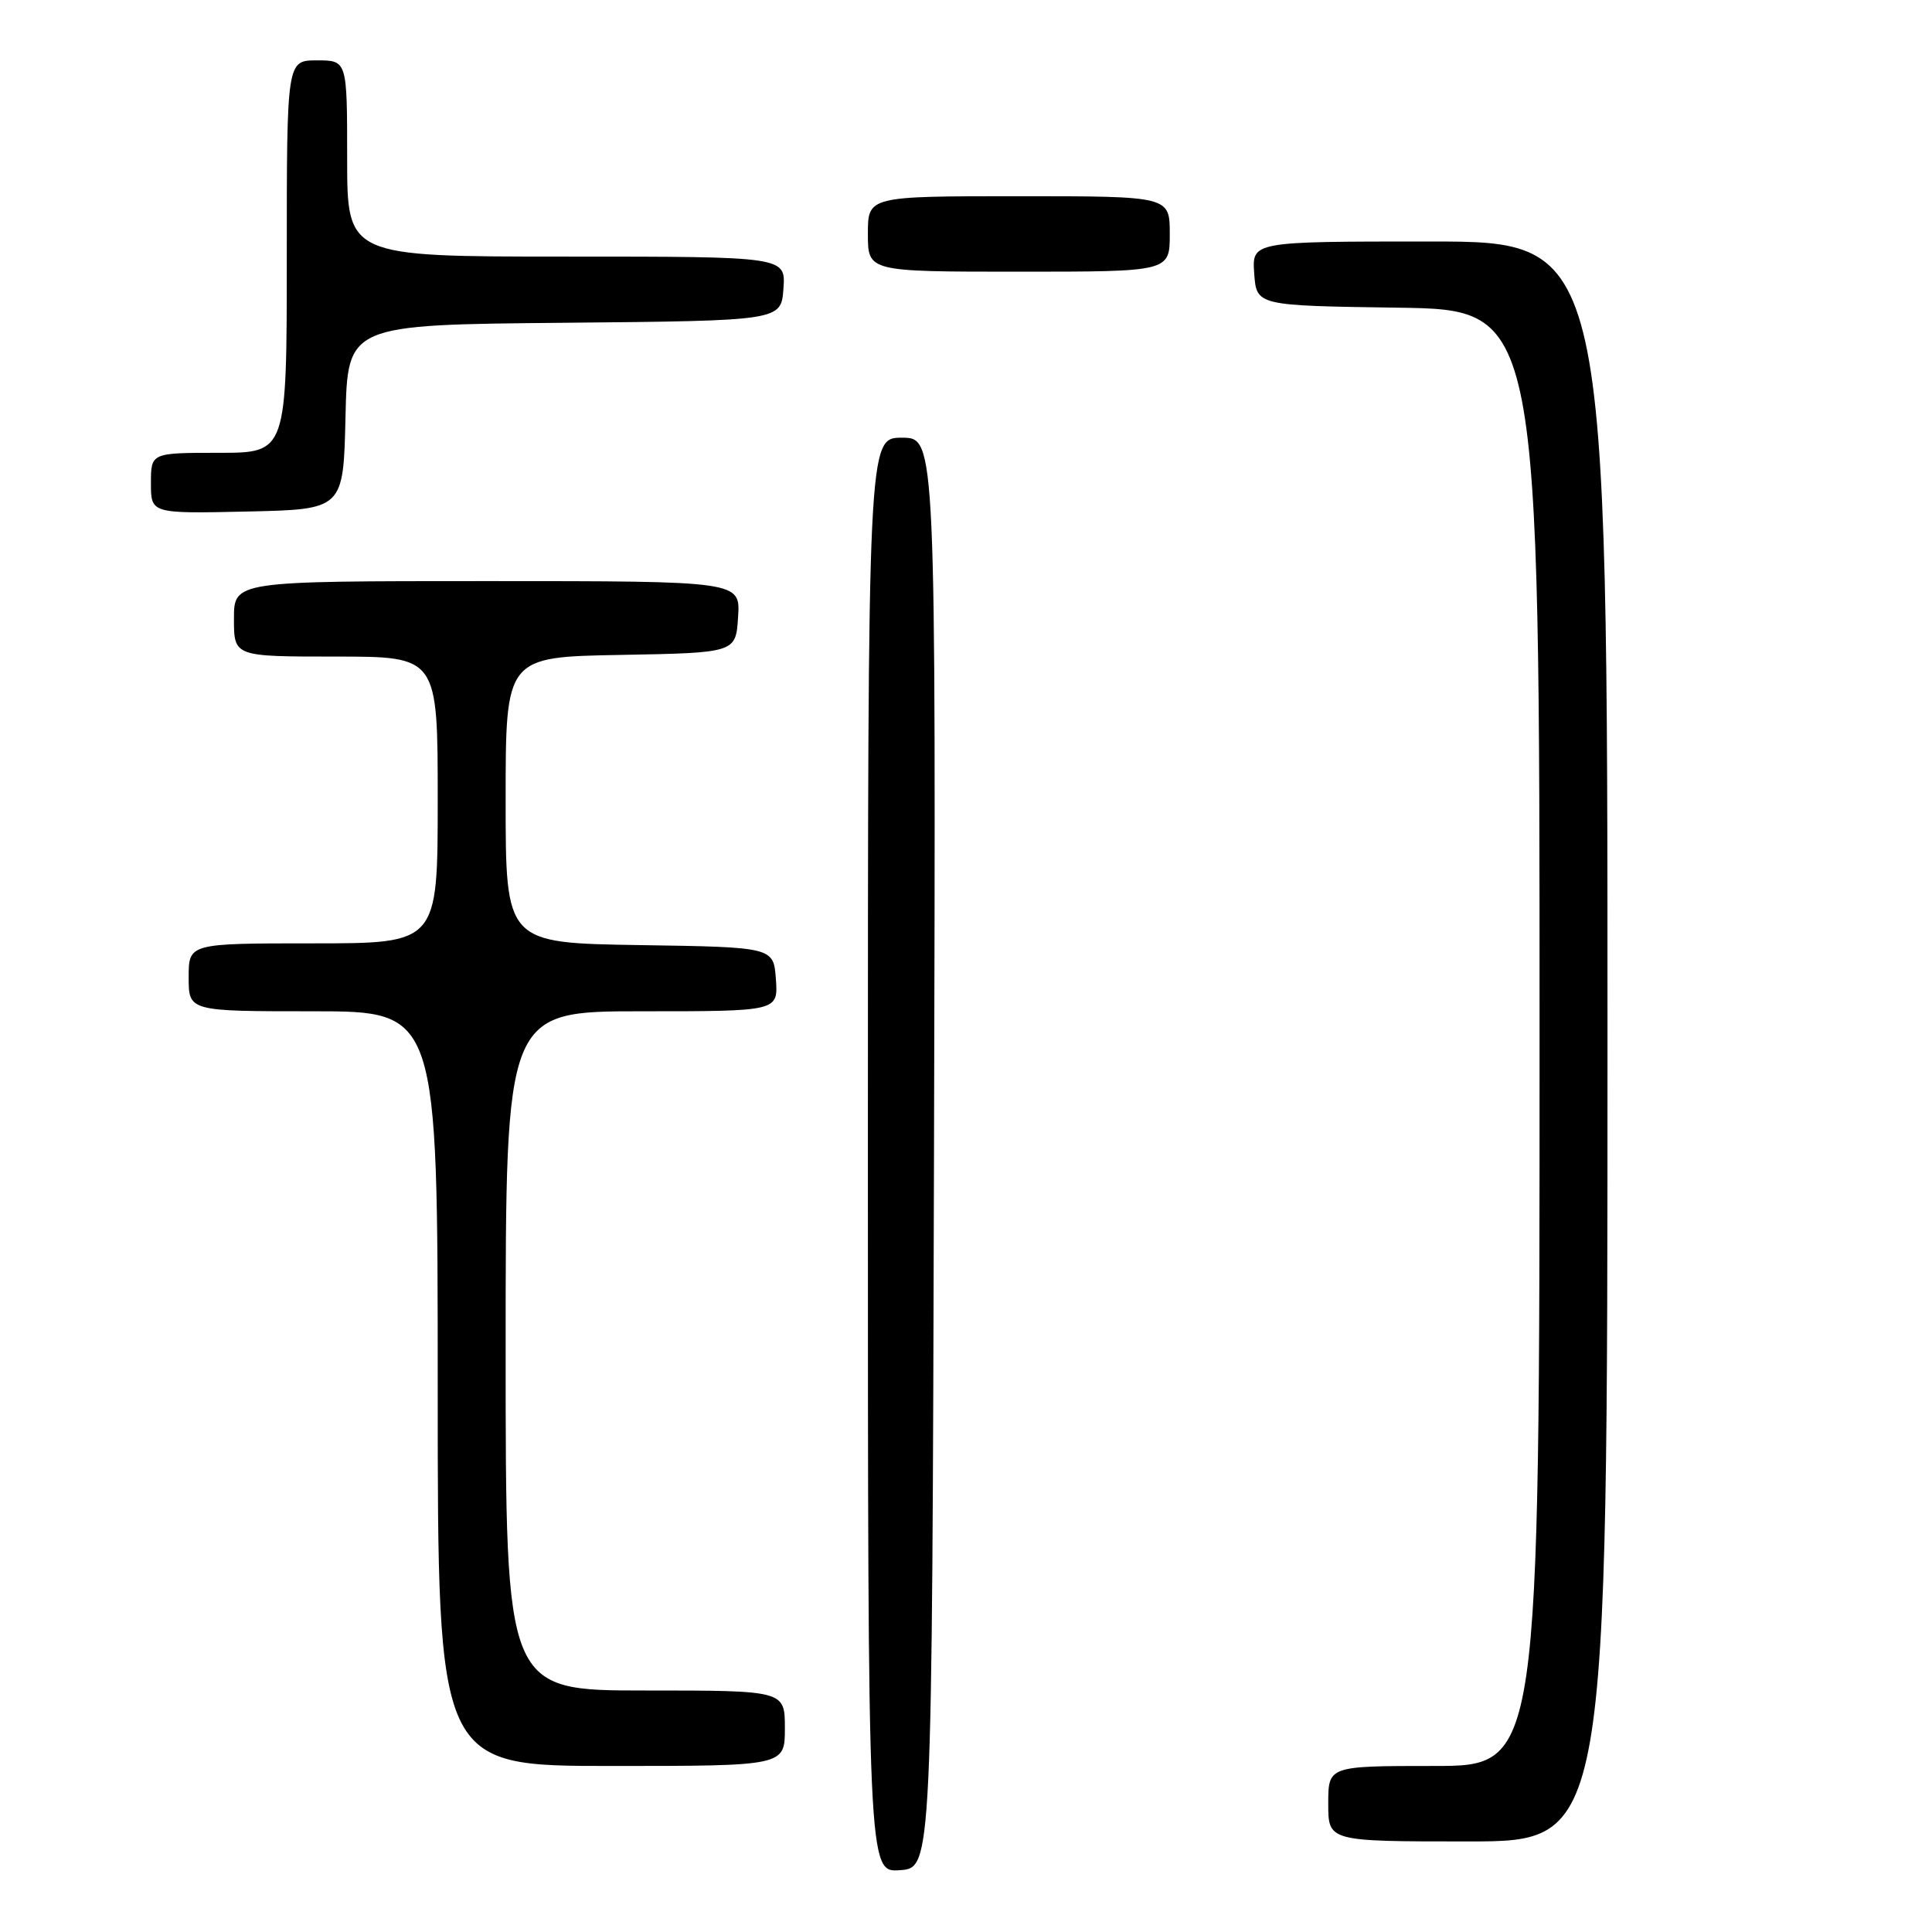 <?xml version="1.0" encoding="UTF-8" standalone="no"?>
<!DOCTYPE svg PUBLIC "-//W3C//DTD SVG 1.1//EN" "http://www.w3.org/Graphics/SVG/1.1/DTD/svg11.dtd" >
<svg xmlns="http://www.w3.org/2000/svg" xmlns:xlink="http://www.w3.org/1999/xlink" version="1.1" viewBox="0 0 256 256">
 <g >
 <path fill="currentColor"
d=" M 123.76 152.75 C 124.01 58.00 124.01 58.00 119.51 58.00 C 115.00 58.00 115.00 58.00 115.00 153.06 C 115.00 248.11 115.00 248.11 119.25 247.81 C 123.50 247.50 123.50 247.50 123.76 152.75 Z  M 213.00 138.00 C 213.00 32.00 213.00 32.00 189.44 32.00 C 165.89 32.00 165.89 32.00 166.19 36.25 C 166.50 40.50 166.50 40.50 185.25 40.77 C 204.00 41.04 204.00 41.04 204.00 137.52 C 204.00 234.00 204.00 234.00 190.00 234.00 C 176.00 234.00 176.00 234.00 176.00 239.00 C 176.00 244.00 176.00 244.00 194.50 244.00 C 213.00 244.00 213.00 244.00 213.00 138.00 Z  M 104.00 229.00 C 104.00 224.00 104.00 224.00 85.50 224.00 C 67.00 224.00 67.00 224.00 67.00 179.00 C 67.00 134.00 67.00 134.00 85.06 134.00 C 103.11 134.00 103.11 134.00 102.81 129.75 C 102.50 125.50 102.50 125.50 84.75 125.23 C 67.00 124.95 67.00 124.95 67.00 106.00 C 67.00 87.05 67.00 87.05 82.25 86.78 C 97.50 86.50 97.50 86.50 97.80 81.75 C 98.11 77.00 98.11 77.00 64.55 77.00 C 31.00 77.00 31.00 77.00 31.00 82.00 C 31.00 87.00 31.00 87.00 44.50 87.00 C 58.00 87.00 58.00 87.00 58.00 106.00 C 58.00 125.00 58.00 125.00 41.50 125.00 C 25.00 125.00 25.00 125.00 25.00 129.50 C 25.00 134.00 25.00 134.00 41.50 134.00 C 58.00 134.00 58.00 134.00 58.00 184.00 C 58.00 234.00 58.00 234.00 81.00 234.00 C 104.00 234.00 104.00 234.00 104.00 229.00 Z  M 45.78 55.27 C 46.06 43.03 46.06 43.03 74.78 42.77 C 103.50 42.50 103.50 42.50 103.81 38.25 C 104.11 34.00 104.11 34.00 75.06 34.00 C 46.00 34.00 46.00 34.00 46.00 21.00 C 46.00 8.00 46.00 8.00 42.00 8.00 C 38.00 8.00 38.00 8.00 38.00 34.00 C 38.00 60.00 38.00 60.00 29.00 60.00 C 20.00 60.00 20.00 60.00 20.00 64.03 C 20.00 68.06 20.00 68.06 32.75 67.78 C 45.50 67.50 45.50 67.50 45.78 55.27 Z  M 155.00 31.00 C 155.00 26.00 155.00 26.00 135.00 26.00 C 115.00 26.00 115.00 26.00 115.00 31.00 C 115.00 36.00 115.00 36.00 135.00 36.00 C 155.00 36.00 155.00 36.00 155.00 31.00 Z "/>
</g>
</svg>